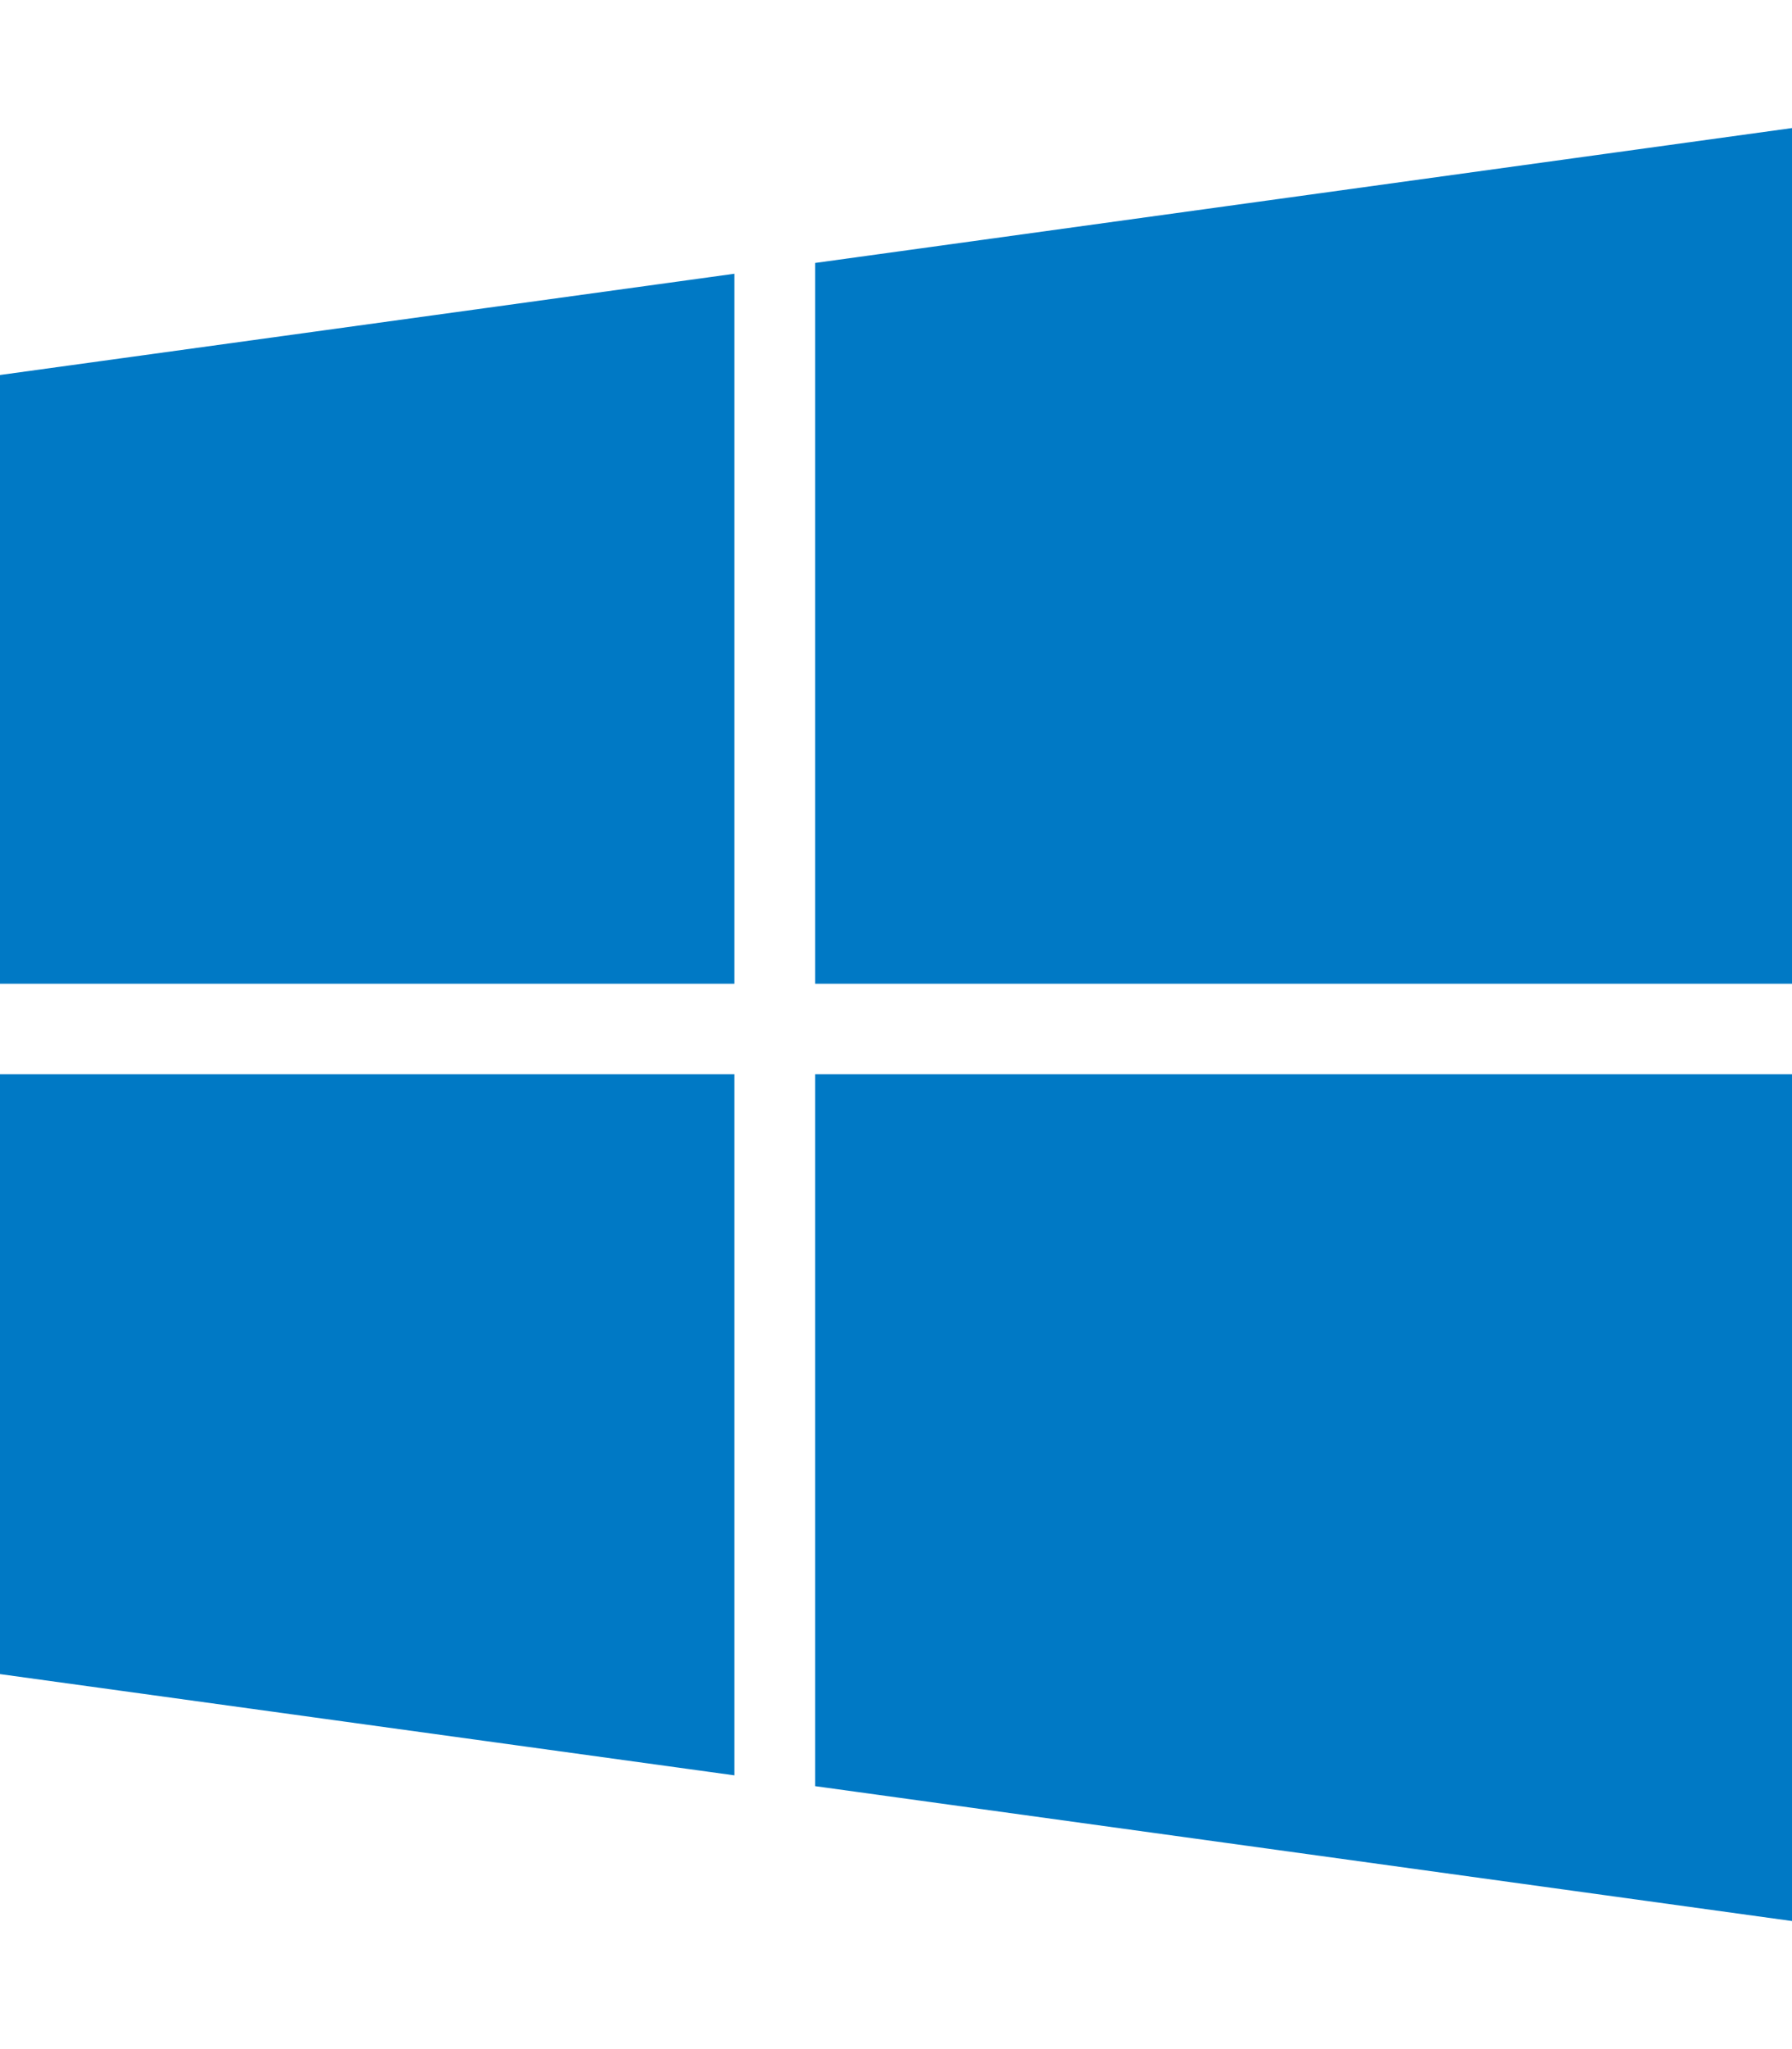 <svg aria-hidden="true" focusable="false" data-prefix="fab" data-icon="windows" class="svg-inline--fa fa-windows fa-w-14" role="img" xmlns="http://www.w3.org/2000/svg" viewBox="0 0 448 512"><path fill="#0079c5" d="M0 93.7l183.6-25.3v177.4H0V93.7zm0 324.6l183.6 25.3V268.4H0v149.9zm203.8 28L448 480V268.4H203.8v177.9zm0-380.6v180.1H448V32L203.8 65.7z"></path></svg>
